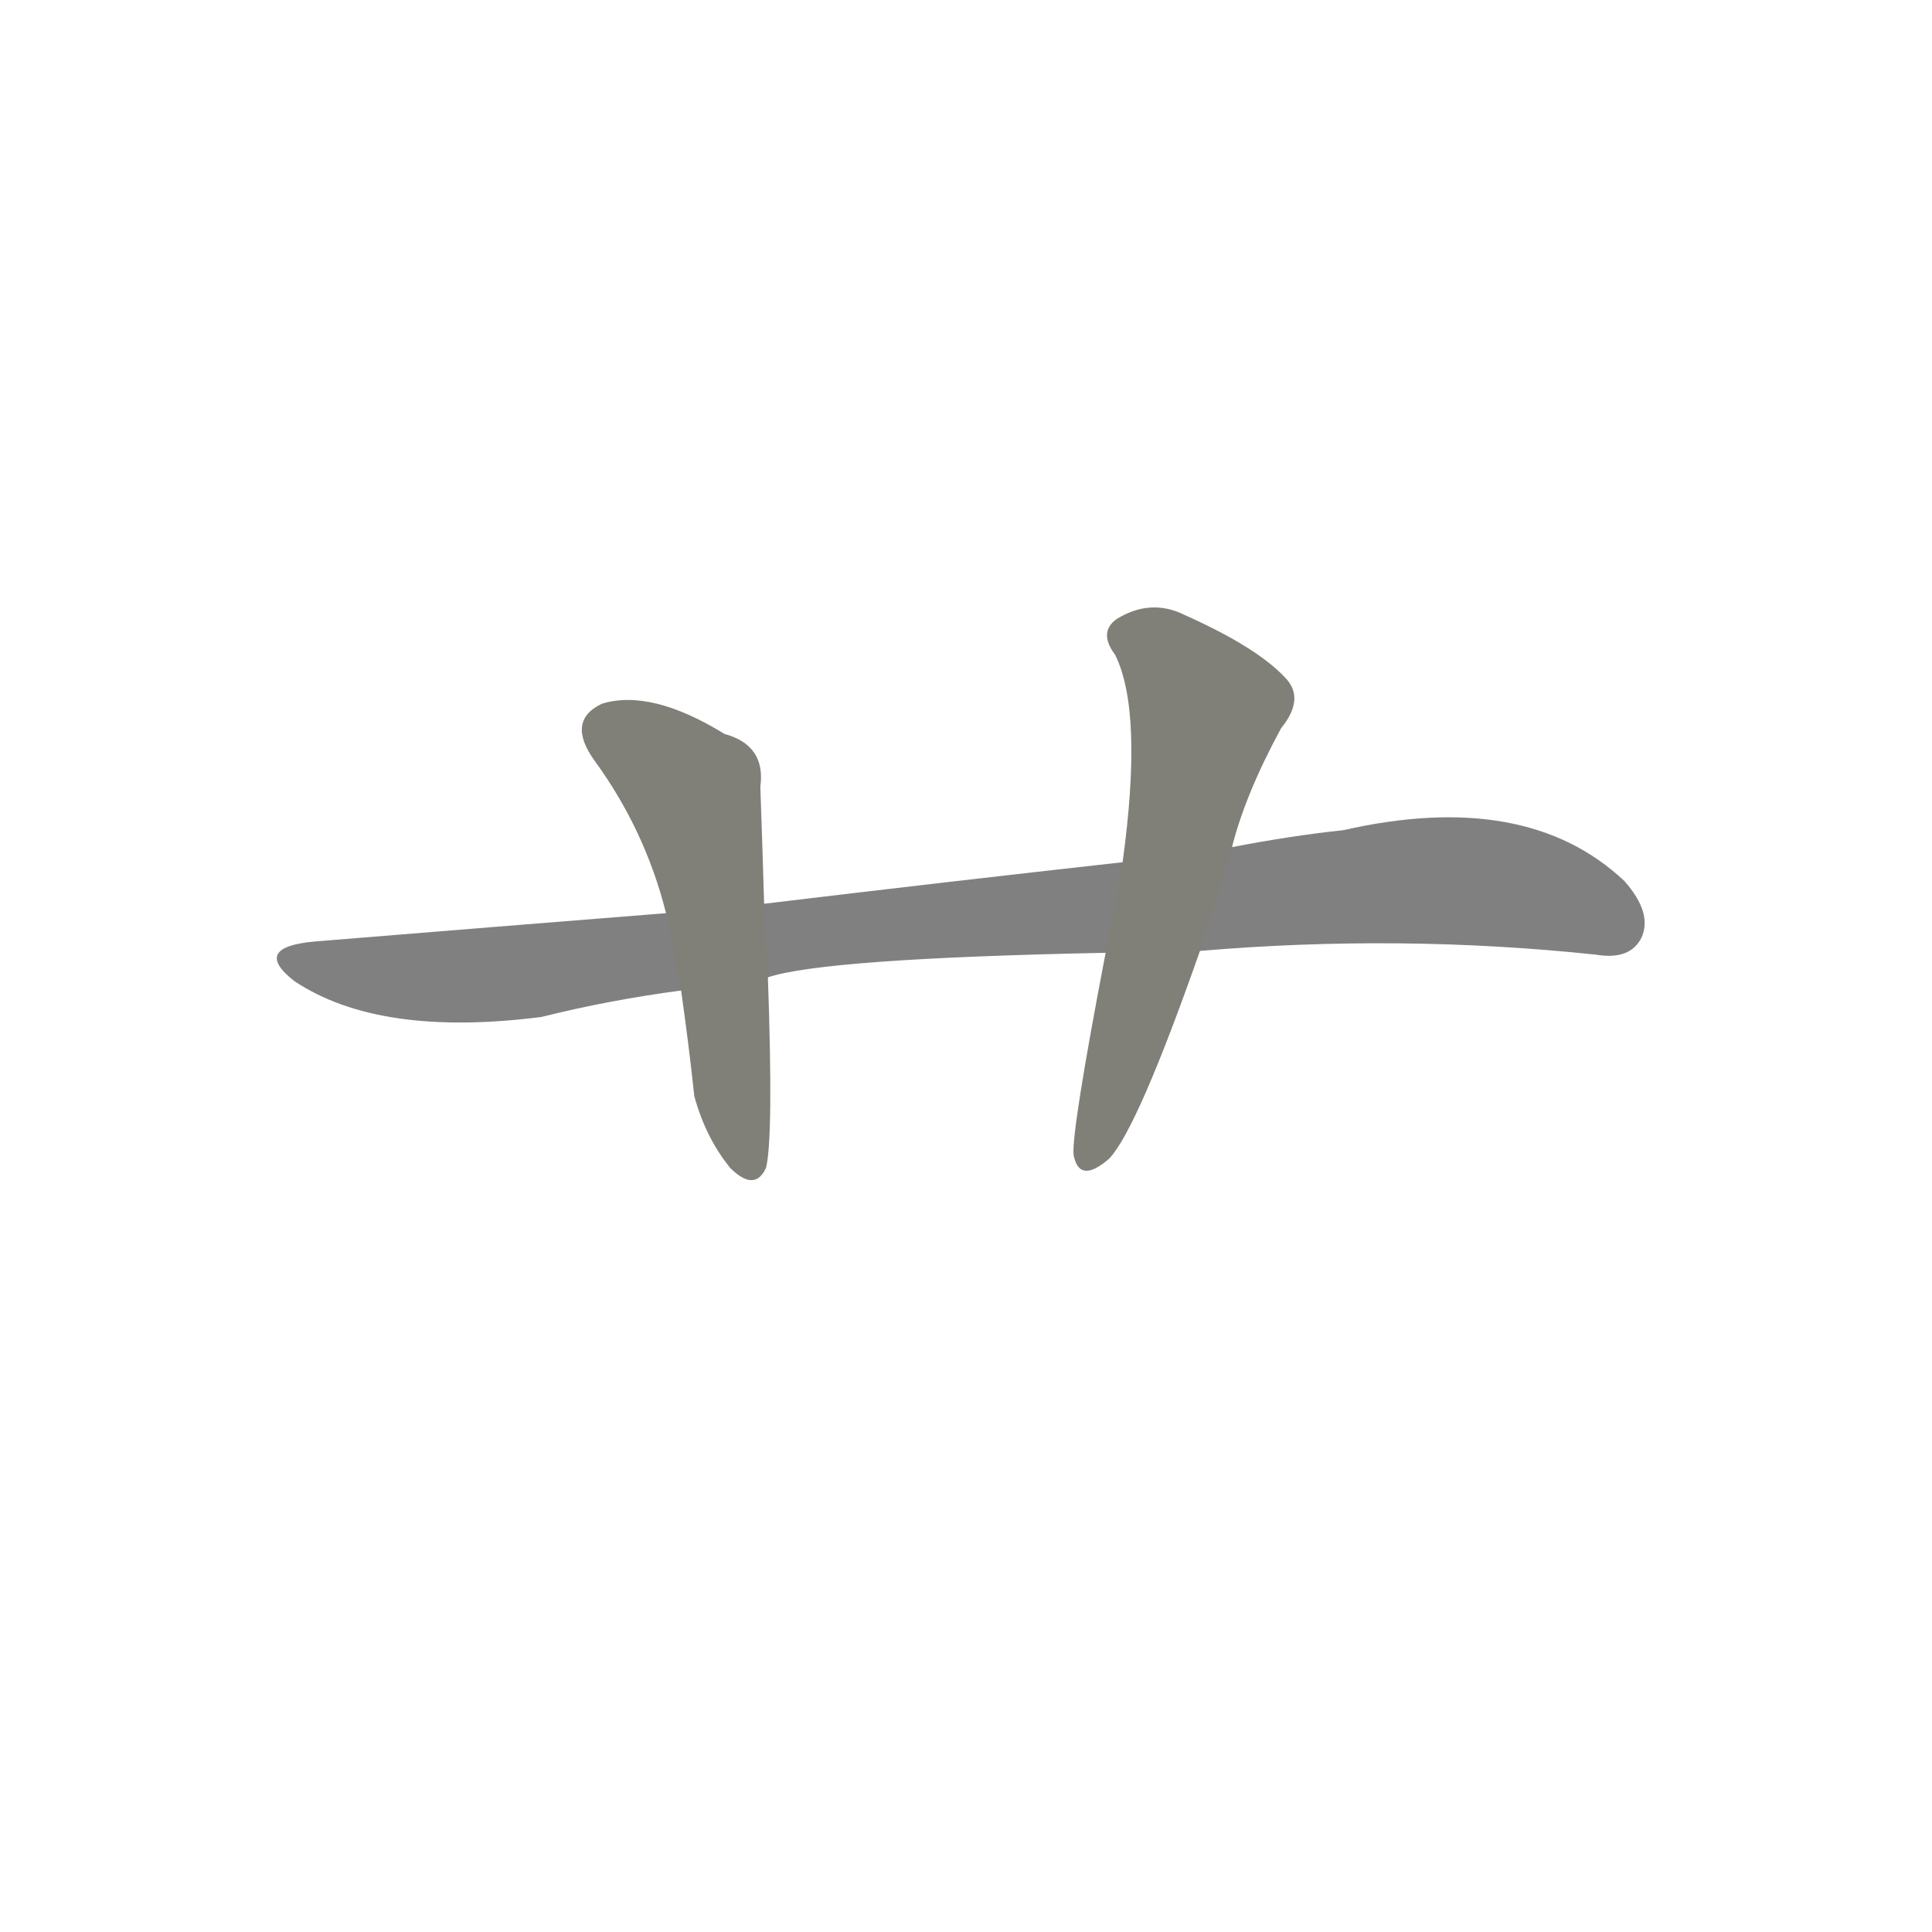 <svg version="1.1" viewBox="0 0 1024 1024" xmlns="http://www.w3.org/2000/svg">
  
  <g transform="scale(1, -1) translate(0, -900)">
    <style type="text/css">
        .stroke1 {fill: #808080;}
        .stroke2 {fill: #808079;}
        .stroke3 {fill: #808078;}
        .stroke4 {fill: #808077;}
        .stroke5 {fill: #808076;}
        .stroke6 {fill: #808075;}
        .stroke7 {fill: #808074;}
        .stroke8 {fill: #808073;}
        .stroke9 {fill: #808072;}
        .stroke10 {fill: #808071;}
        .stroke11 {fill: #808070;}
        .stroke12 {fill: #808069;}
        .stroke13 {fill: #808068;}
        .stroke14 {fill: #808067;}
        .stroke15 {fill: #808066;}
        .stroke16 {fill: #808065;}
        .stroke17 {fill: #808064;}
        .stroke18 {fill: #808063;}
        .stroke19 {fill: #808062;}
        .stroke20 {fill: #808061;}
        text {
            font-family: Helvetica;
            font-size: 50px;
            fill: #808060;
            paint-order: stroke;
            stroke: #000000;
            stroke-width: 4px;
            stroke-linecap: butt;
            stroke-linejoin: miter;
            font-weight: 800;
        }
    </style>

    <path d="M 636 396 Q 742 405 846 394 Q 864 391 870 403 Q 876 416 861 433 Q 809 482 712 460 Q 684 457 653 451 L 595 443 Q 505 433 405 421 L 353 416 Q 265 409 167 401 Q 133 398 156 380 Q 201 350 287 361 Q 323 370 361 375 L 407 382 Q 437 392 586 395 L 636 396 Z" class="stroke1"/>
    <path d="M 405 421 Q 404 455 403 483 Q 406 505 384 511 Q 345 535 319 527 Q 300 518 315 497 Q 342 460 353 416 L 361 375 Q 365 347 368 319 Q 374 297 387 281 Q 400 268 406 281 Q 410 297 407 382 L 405 421 Z" class="stroke2"/>
    <path d="M 586 395 Q 568 301 569 288 Q 572 272 588 286 Q 603 302 636 396 L 653 451 Q 660 479 679 514 Q 692 530 681 541 Q 666 557 628 574 Q 610 583 592 572 Q 582 565 591 553 Q 606 523 595 443 L 586 395 Z" class="stroke3"/>
    
    
    </g>
</svg>